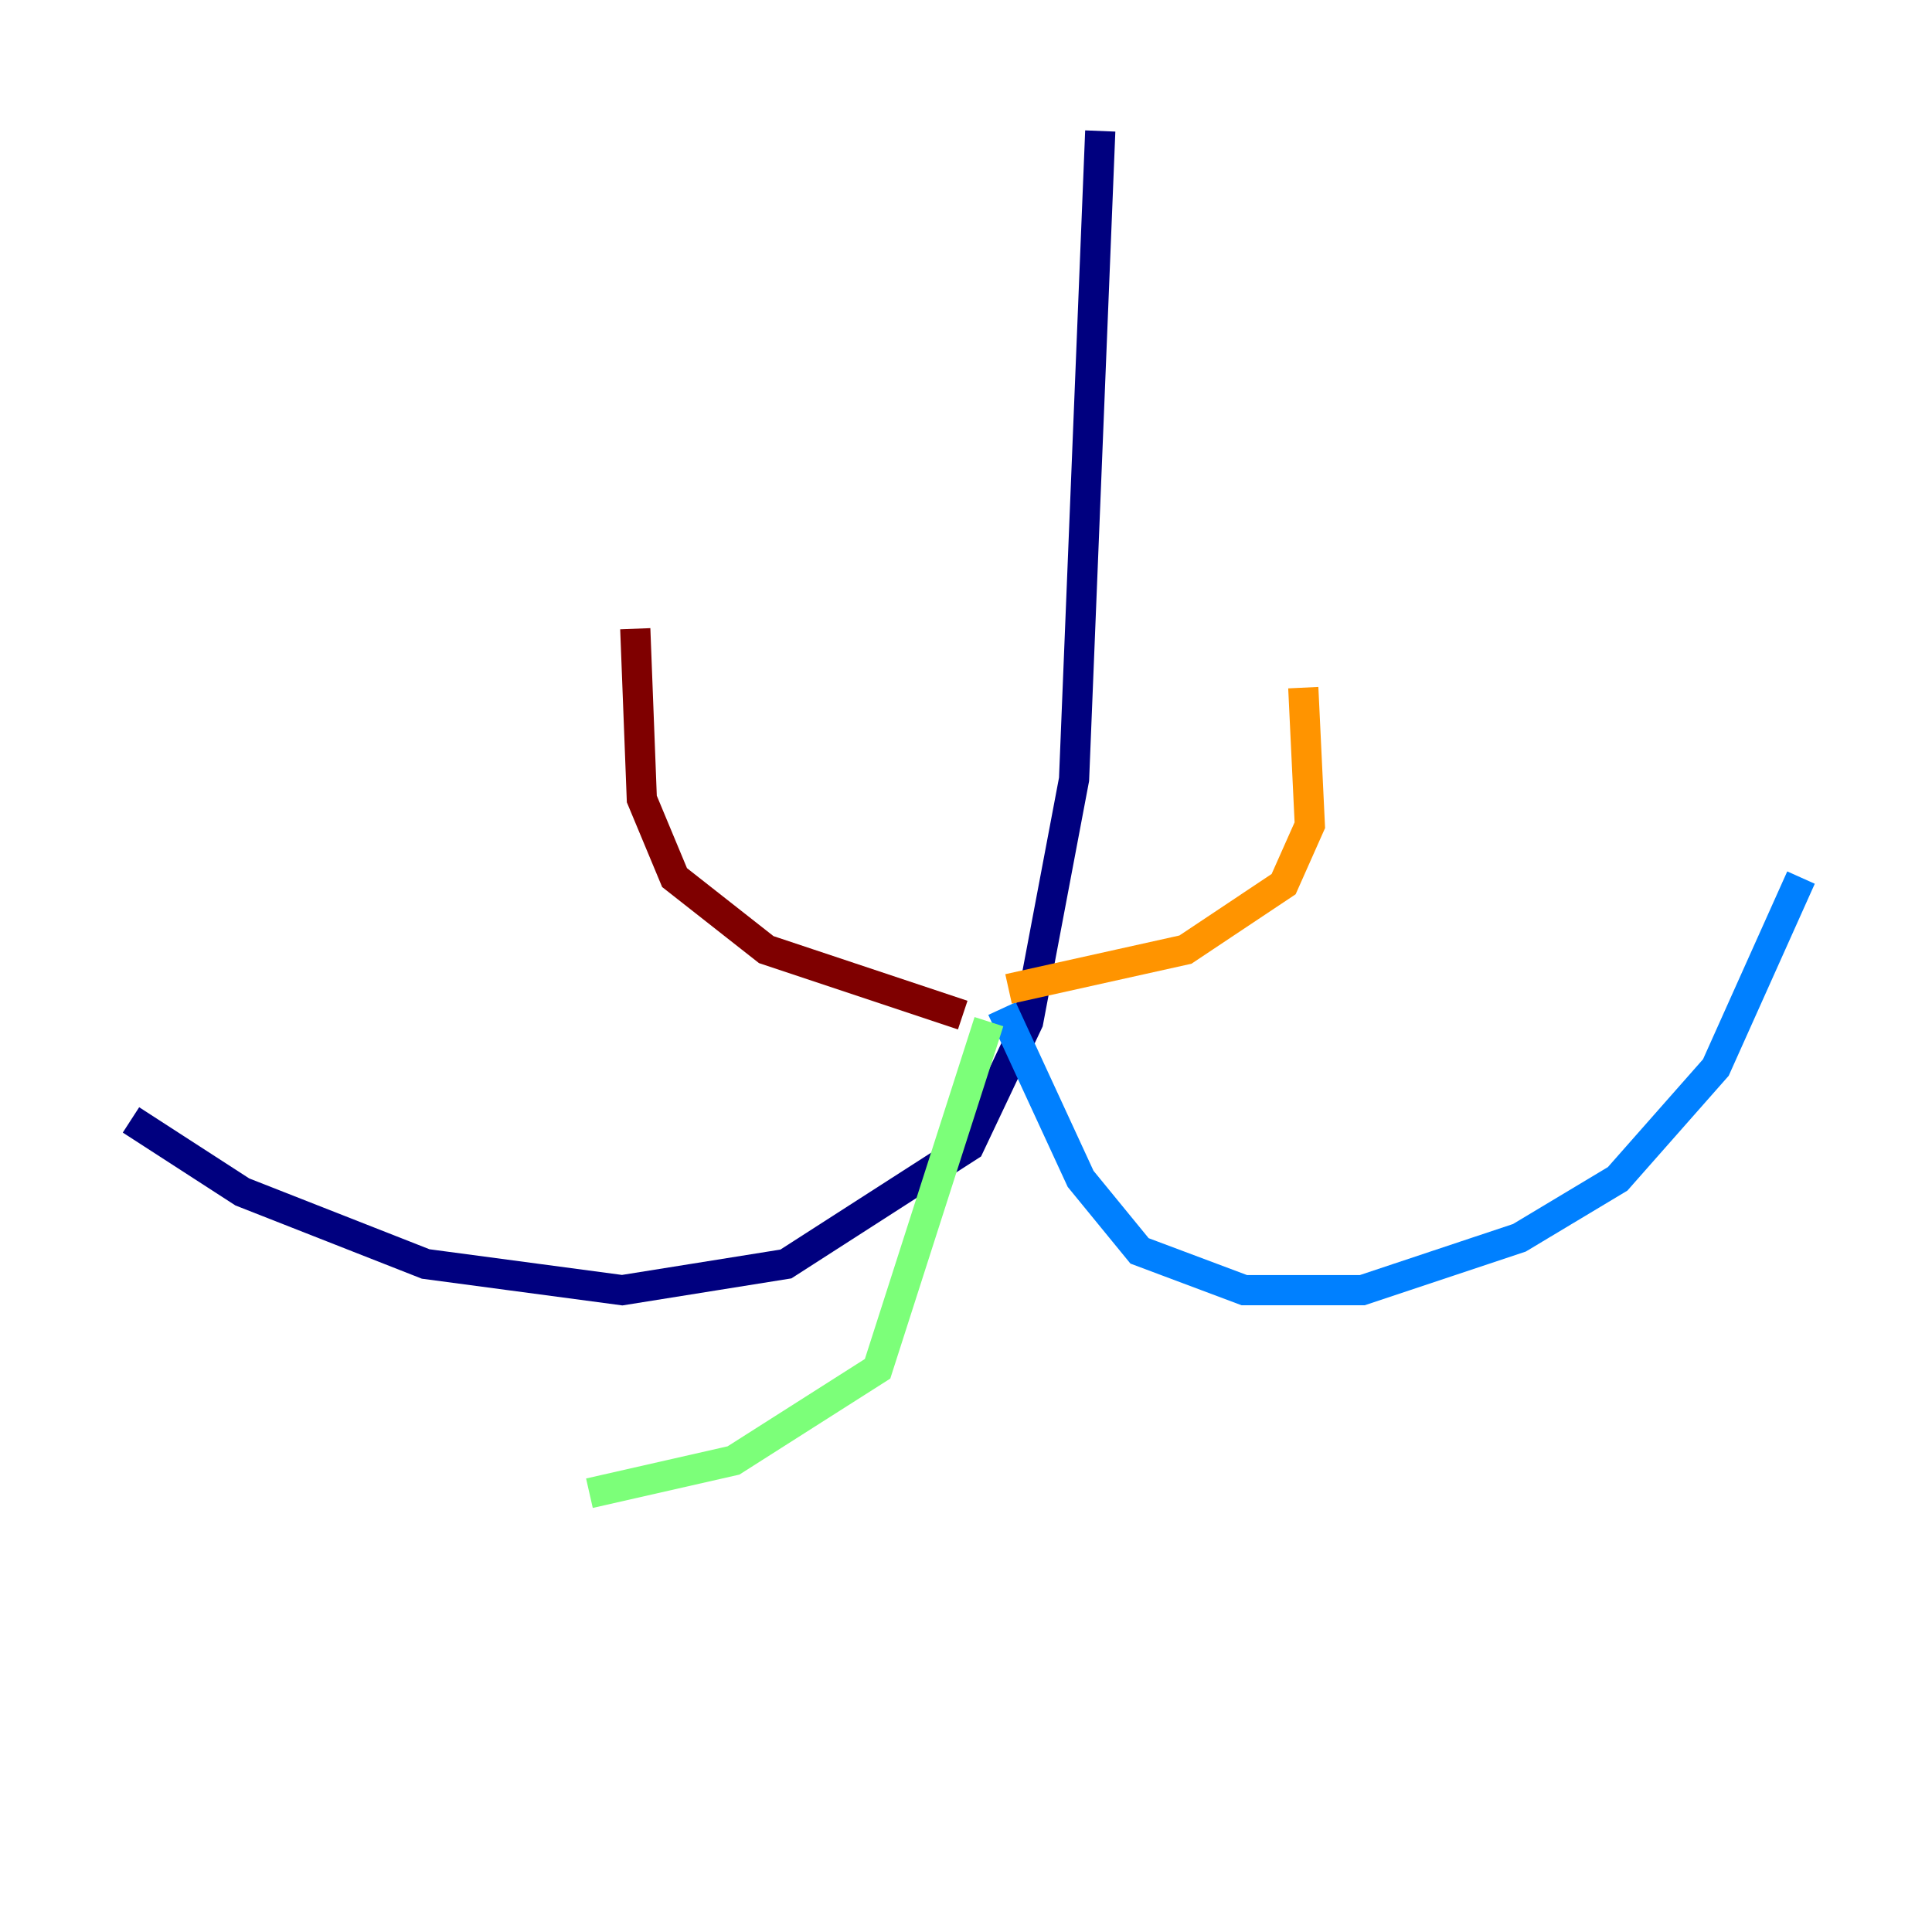 <?xml version="1.0" encoding="utf-8" ?>
<svg baseProfile="tiny" height="128" version="1.2" viewBox="0,0,128,128" width="128" xmlns="http://www.w3.org/2000/svg" xmlns:ev="http://www.w3.org/2001/xml-events" xmlns:xlink="http://www.w3.org/1999/xlink"><defs /><polyline fill="none" points="72.895,8.678 71.159,51.634 68.122,67.688 64.217,75.932 52.068,83.742 41.22,85.478 28.203,83.742 16.054,78.969 8.678,74.197" stroke="#00007f" stroke-width="2" /><polyline fill="none" points="66.386,66.82 71.593,78.102 75.498,82.875 82.441,85.478 90.251,85.478 100.664,82.007 107.173,78.102 113.681,70.725 119.322,58.142" stroke="#0080ff" stroke-width="2" /><polyline fill="none" points="65.519,67.688 58.142,90.685 48.597,96.759 39.051,98.929" stroke="#7cff79" stroke-width="2" /><polyline fill="none" points="66.82,65.519 78.536,62.915 85.044,58.576 86.78,54.671 86.346,45.559" stroke="#ff9400" stroke-width="2" /><polyline fill="none" points="63.783,67.254 50.766,62.915 44.691,58.142 42.522,52.936 42.088,41.654" stroke="#7f0000" stroke-width="2" /></svg>